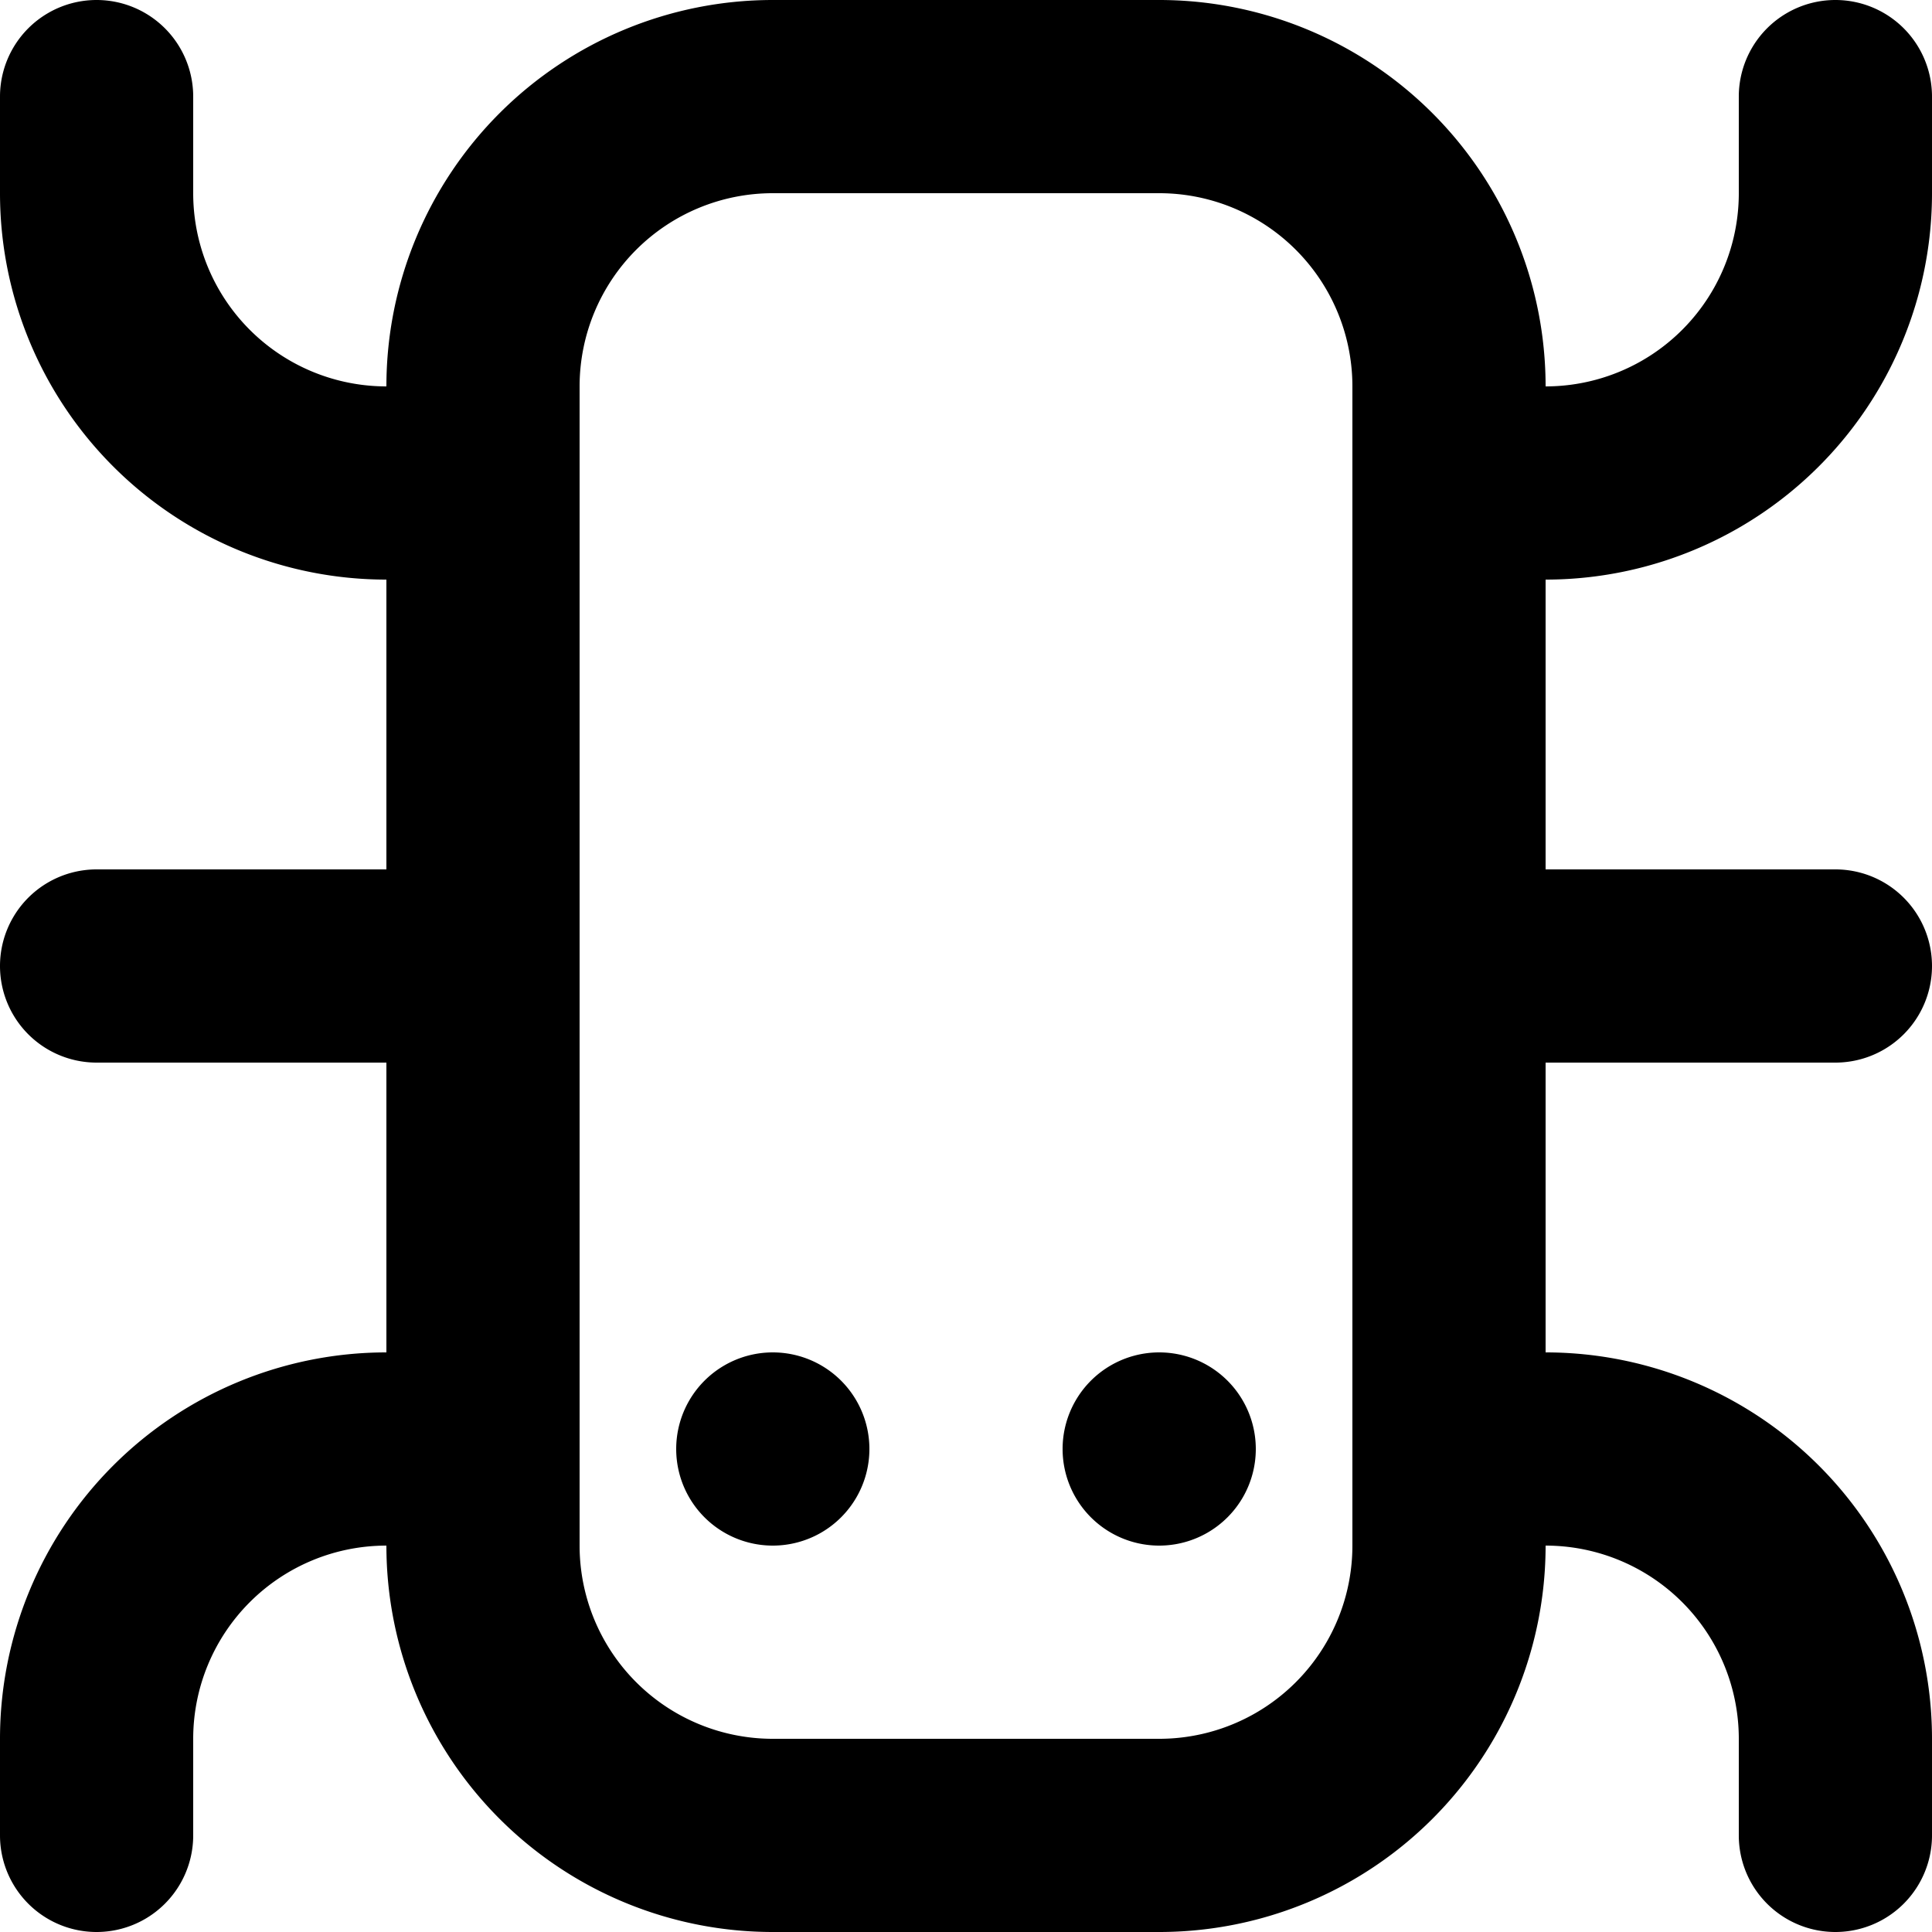 <svg viewBox="0 0 20 20" xmlns="http://www.w3.org/2000/svg" fill="currentColor" focusable="false">
  <path d="M14 4a2 2 0 00-2-2H8a2 2 0 00-2 2v12a2 2 0 002 2h4a2 2 0 002-2V4zm2 2v3h3a1 1 0 010 2h-3v3a4 4 0 014 4v1a1 1 0 01-2 0v-1a2 2 0 00-2-2 4 4 0 01-4 4H8a4 4 0 01-4-4 2 2 0 00-2 2v1a1 1 0 01-2 0v-1a4 4 0 014-4v-3H1a1 1 0 010-2h3V6a4 4 0 01-4-4V1a1 1 0 012 0v1a2 2 0 002 2 4 4 0 014-4h4a4 4 0 014 4 2 2 0 002-2V1a1 1 0 012 0v1a4 4 0 01-4 4zm-4 8a1 1 0 100 2 1 1 0 000-2zm-3 1a1 1 0 11-2 0 1 1 0 012 0z" fill-rule="evenodd"/>
</svg>
